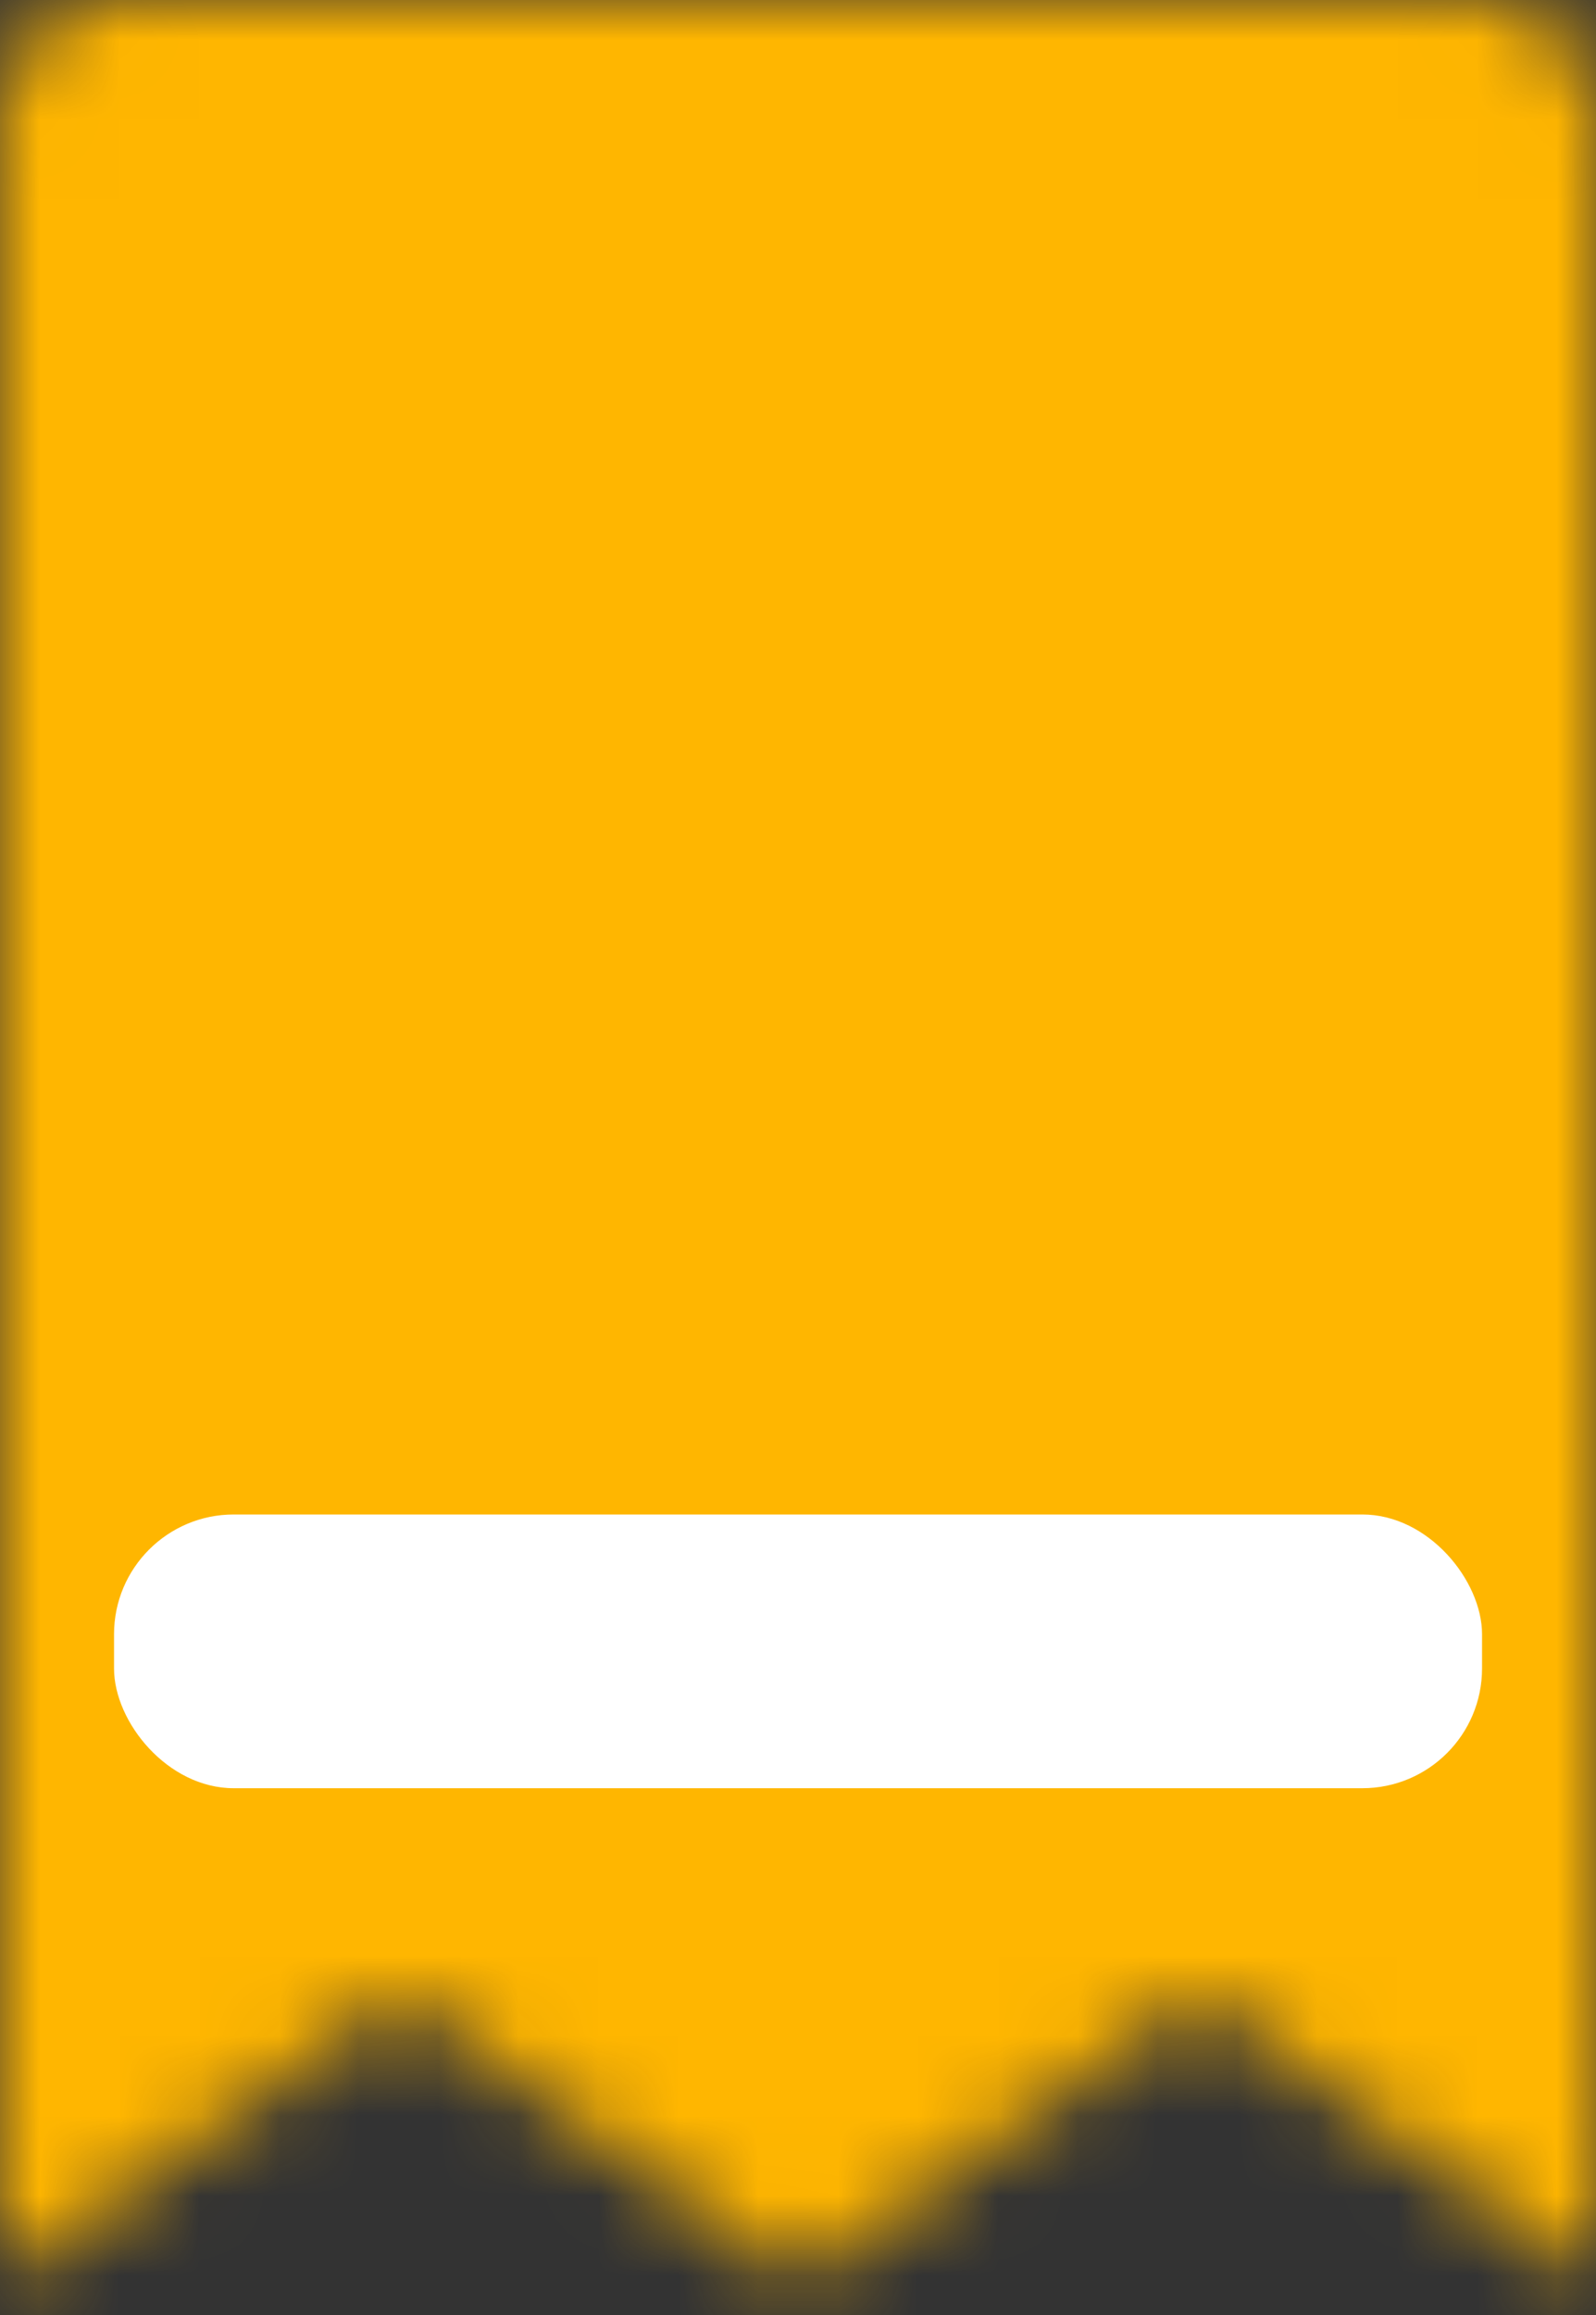 <?xml version="1.0" encoding="UTF-8"?>
<svg viewBox="0 0 20 29" version="1.1" xmlns="http://www.w3.org/2000/svg" xmlns:xlink="http://www.w3.org/1999/xlink">
    <rect x="0" y="0" width="20" height="29" fill="#333333" stroke="none"/>
    <title>TicketFooter</title>
    <defs>
        <path
            d="M-1.77635684e-15,1.429 C-1.77635684e-15,1.05 0.15,0.686 0.418,0.418 C0.686,0.151 1.05,0 1.429,0 L18.571,0 C18.95,0 19.314,0.151 19.581,0.418 C19.849,0.686 20,1.05 20,1.429 L20,28.571 L15,25 L10,28.571 L5,25 L-1.77635684e-15,28.571 L-1.77635684e-15,1.429 Z"
            id="path-1"></path>
        <path d="M5.714,12.857 L14.285,12.857 M5.714,18.571 L14.285,18.571 M5.714,7.143 L14.285,7.143"
            id="path-3"></path>
    </defs>
    <g id="Page-1" stroke="none" stroke-width="1" fill="none" fill-rule="evenodd">
        <g id="TicketFooter" transform="translate(0, 0)">
            <g id="Clipped" transform="translate(0, -0)">
                <mask id="mask-2" fill="white">
                    <use xlink:href="#path-1"></use>
                </mask>
                <g id="Path"></g>
                <polygon id="Path" fill="#FFB600" fill-rule="nonzero" mask="url(#mask-2)"
                    points="-7.143 -2.857 27.143 -2.857 27.143 31.428 -7.143 31.428"></polygon>
                <mask id="mask-4" fill="white">
                    <use xlink:href="#path-3"></use>
                </mask>
                <g id="Shape"></g>
            </g>
            <rect id="Rectangle" fill="#FFB600" fill-rule="nonzero" x="3.143" y="4" width="14.571" height="18">
            </rect>
            <rect id="Rectangle" fill="#FFFFFF" fill-rule="nonzero" x="1.429" y="18.972" width="17.143"
                height="3.429" rx="1.5"></rect>
        </g>
    </g>
</svg>